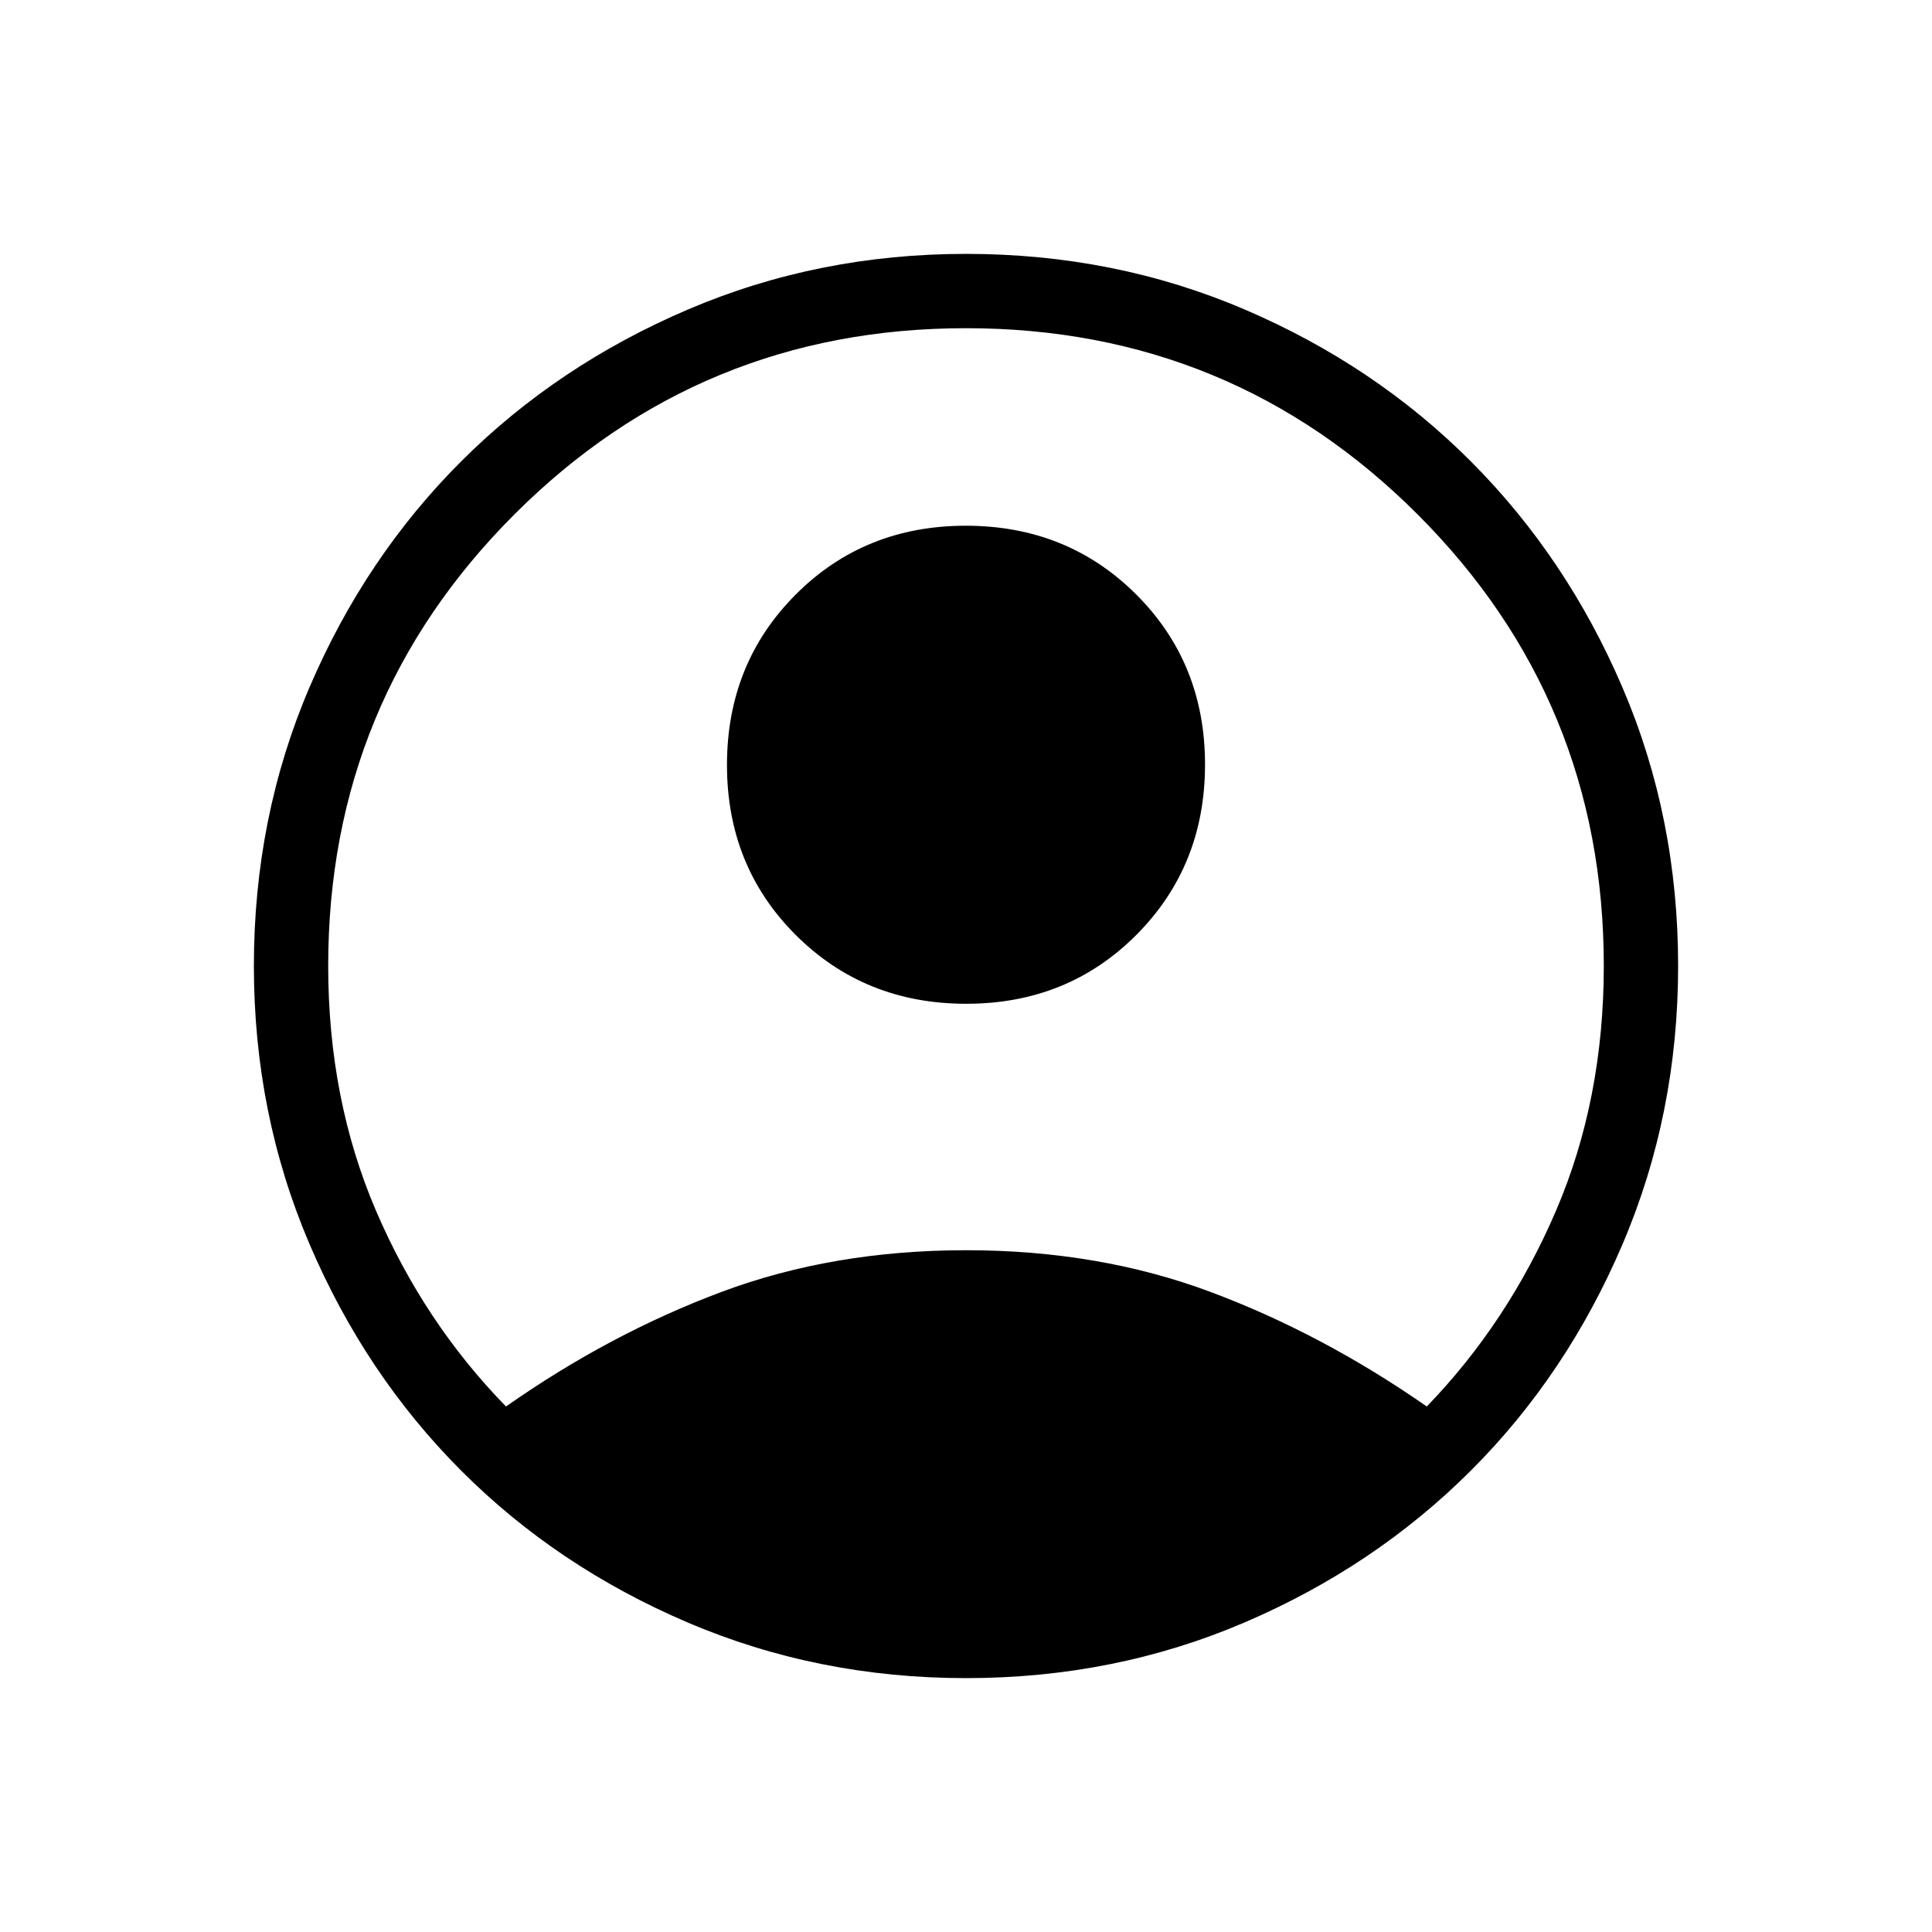 <svg xmlns="http://www.w3.org/2000/svg" height="24" viewBox="0 -960 960 960" width="24"><path d="M251.42-261.12q51.62-36.19 107.06-56.92 55.44-20.73 121.52-20.73t121.52 20.73q55.44 20.73 107.44 56.92 40.35-41.73 64.16-97.15 23.8-55.42 23.8-121.8 0-131.81-92.52-224.33-92.52-92.52-224.4-92.52T255.6-704.4q-92.52 92.52-92.52 224.33 0 66.38 23.8 121.8 23.81 55.42 64.54 97.15Zm228.69-200.11q-50.42 0-84.65-34.12-34.23-34.12-34.23-84.54 0-50.42 34.12-84.65 34.12-34.23 84.54-34.23 50.42 0 84.65 34.12 34.23 34.12 34.23 84.54 0 50.42-34.12 84.65-34.12 34.23-84.54 34.23ZM480-126.15q-73.6 0-138.41-27.69t-112.45-75.42Q181.5-277 153.83-341.74 126.15-406.48 126.15-480q0-73.98 27.69-138.6 27.69-64.62 75.42-112.26Q277-778.5 341.74-806.17q64.74-27.68 138.26-27.68 73.98 0 138.6 27.69 64.62 27.69 112.26 75.42Q778.5-683 806.17-618.45 833.85-553.9 833.85-480q0 73.6-27.69 138.41t-75.42 112.45Q683-181.5 618.45-153.83 553.9-126.15 480-126.15Z"/></svg>